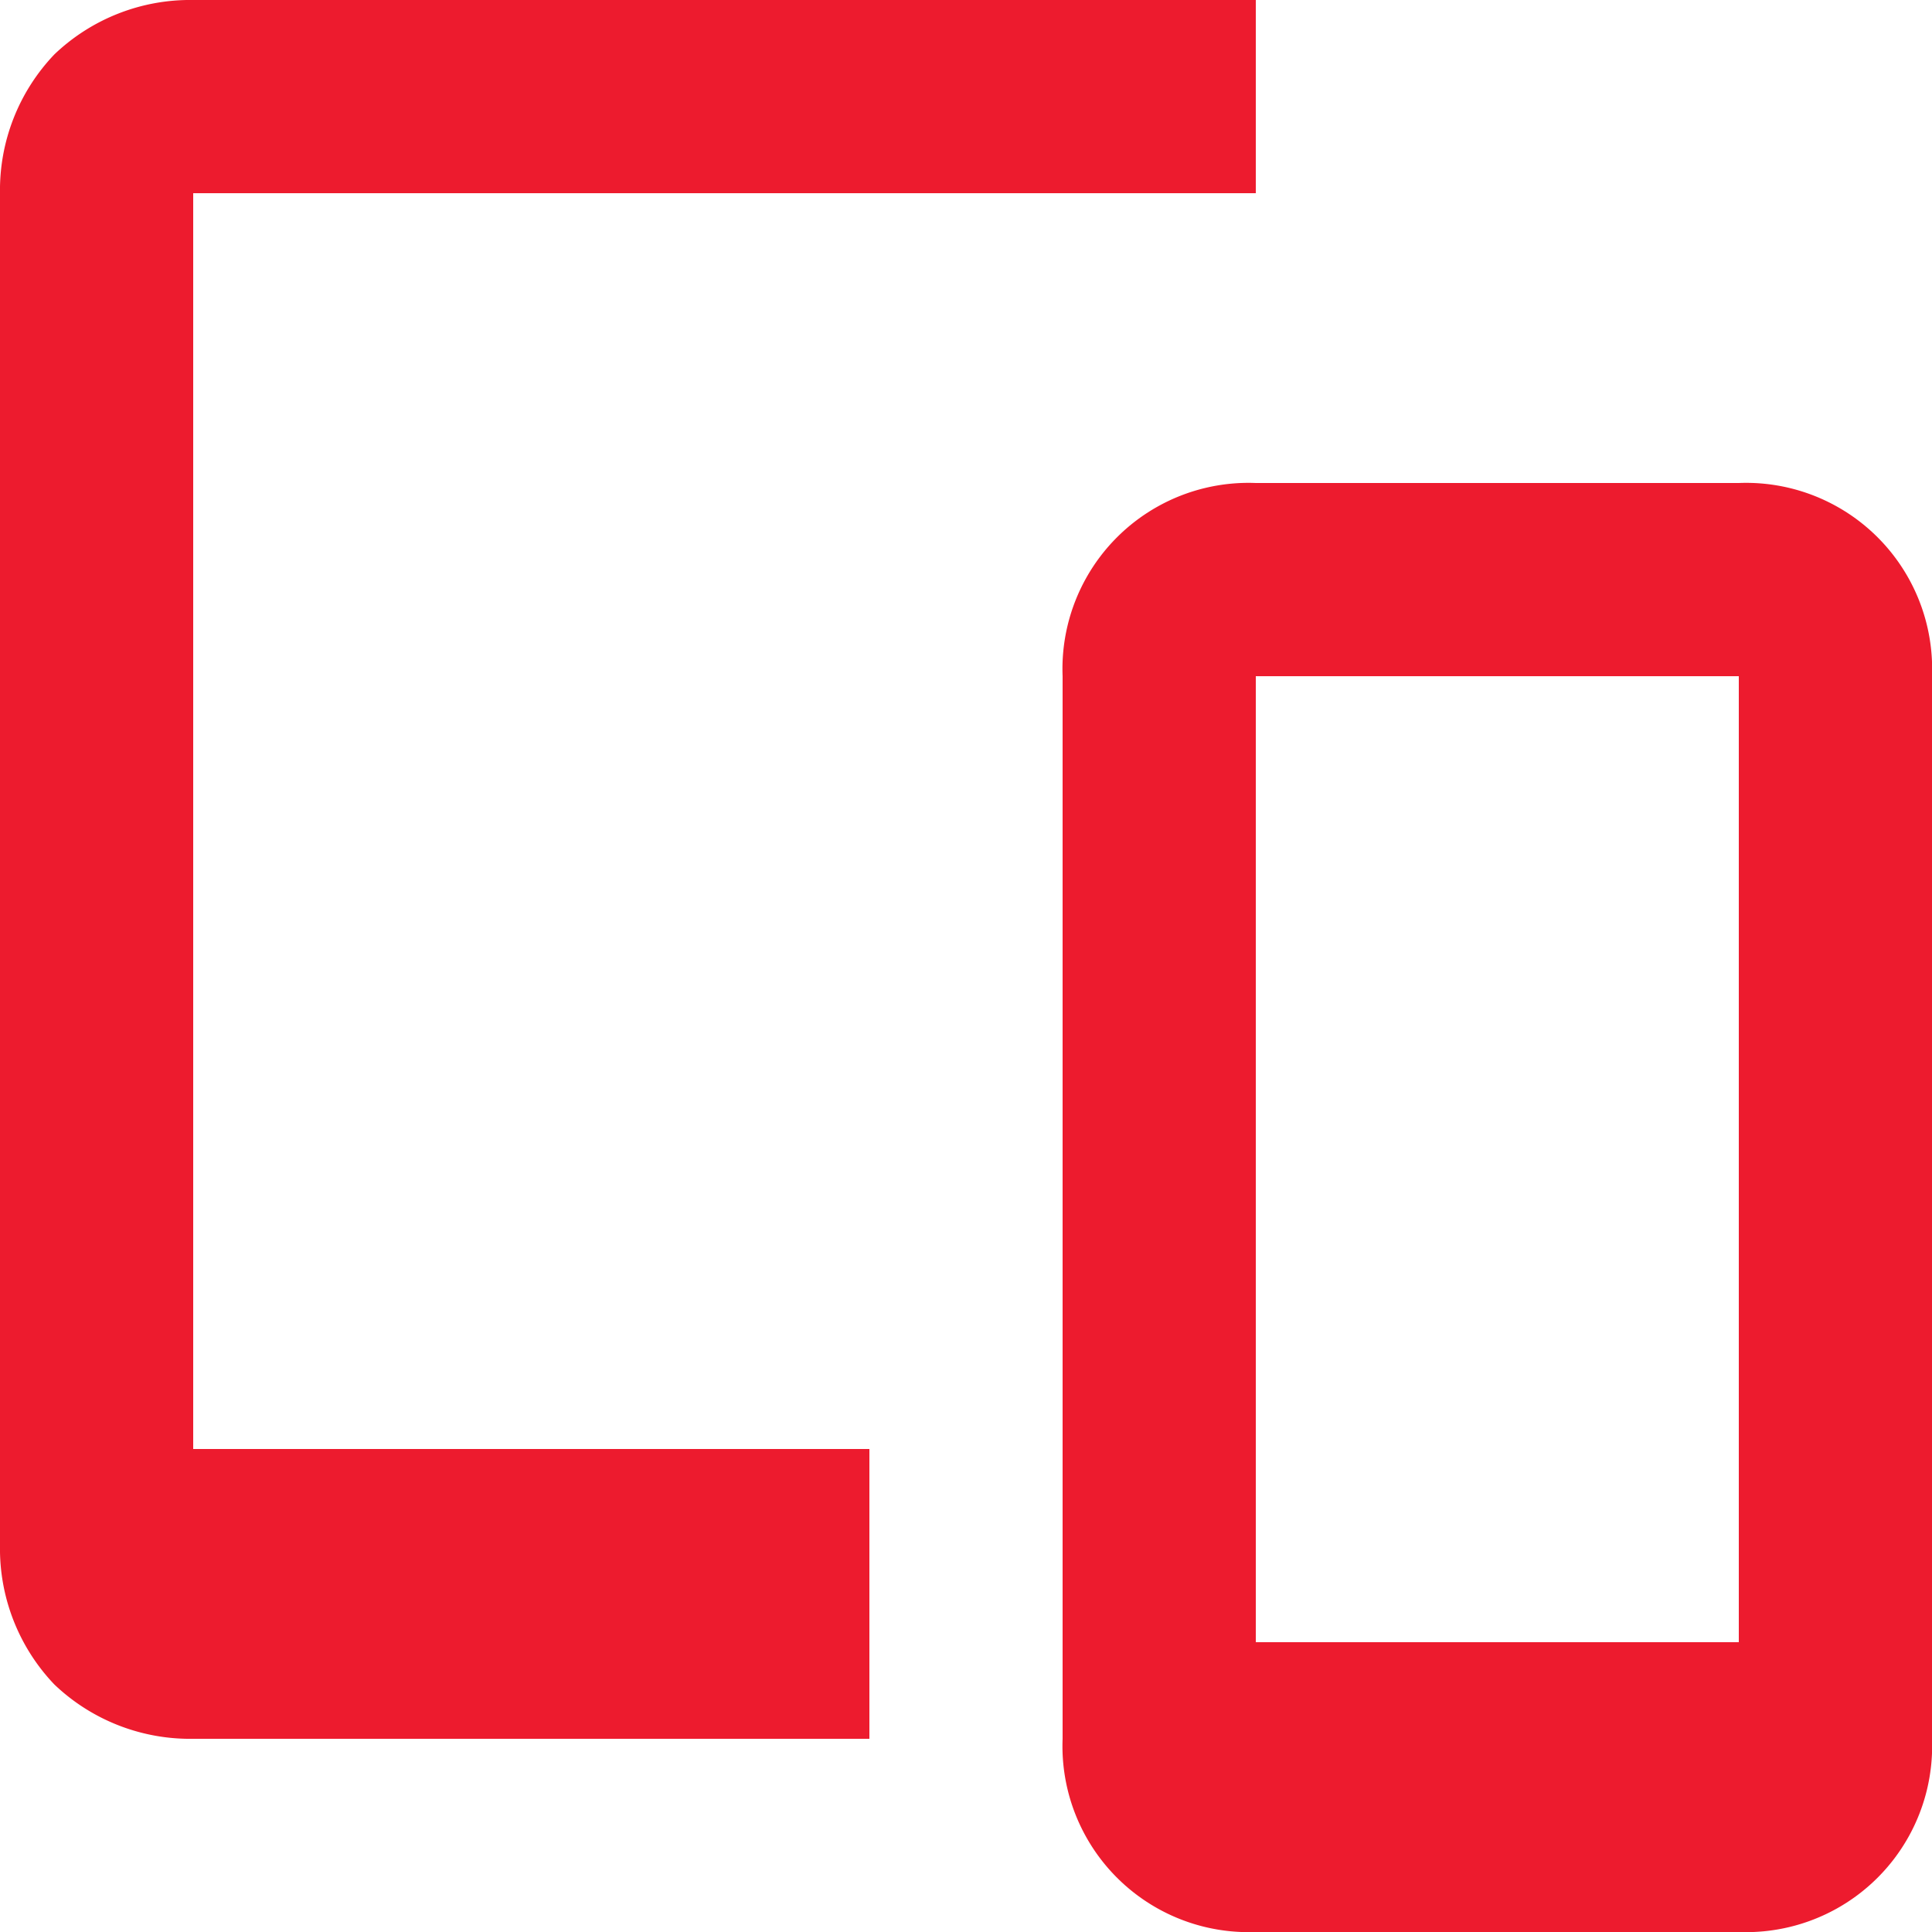 <svg xmlns="http://www.w3.org/2000/svg" width="20" height="20" viewBox="0 0 20 20">
  <defs>
    <style>
      .a {
        fill: #ed1b2e;
      }
    </style>
  </defs>
  <g transform="translate(-2 -2)">
    <path class="a" d="M4,2a2.035,2.035,0,0,0-1.437.563A2.035,2.035,0,0,0,2,4V18a2.035,2.035,0,0,0,.563,1.438A2.035,2.035,0,0,0,4,20h7V17H4V4H15V2ZM15,7a1.926,1.926,0,0,0-2,2V20a1.926,1.926,0,0,0,2,2h5a1.926,1.926,0,0,0,2-2V9a1.926,1.926,0,0,0-2-2Zm0,2h5V19H15Z" />
  </g>
</svg>